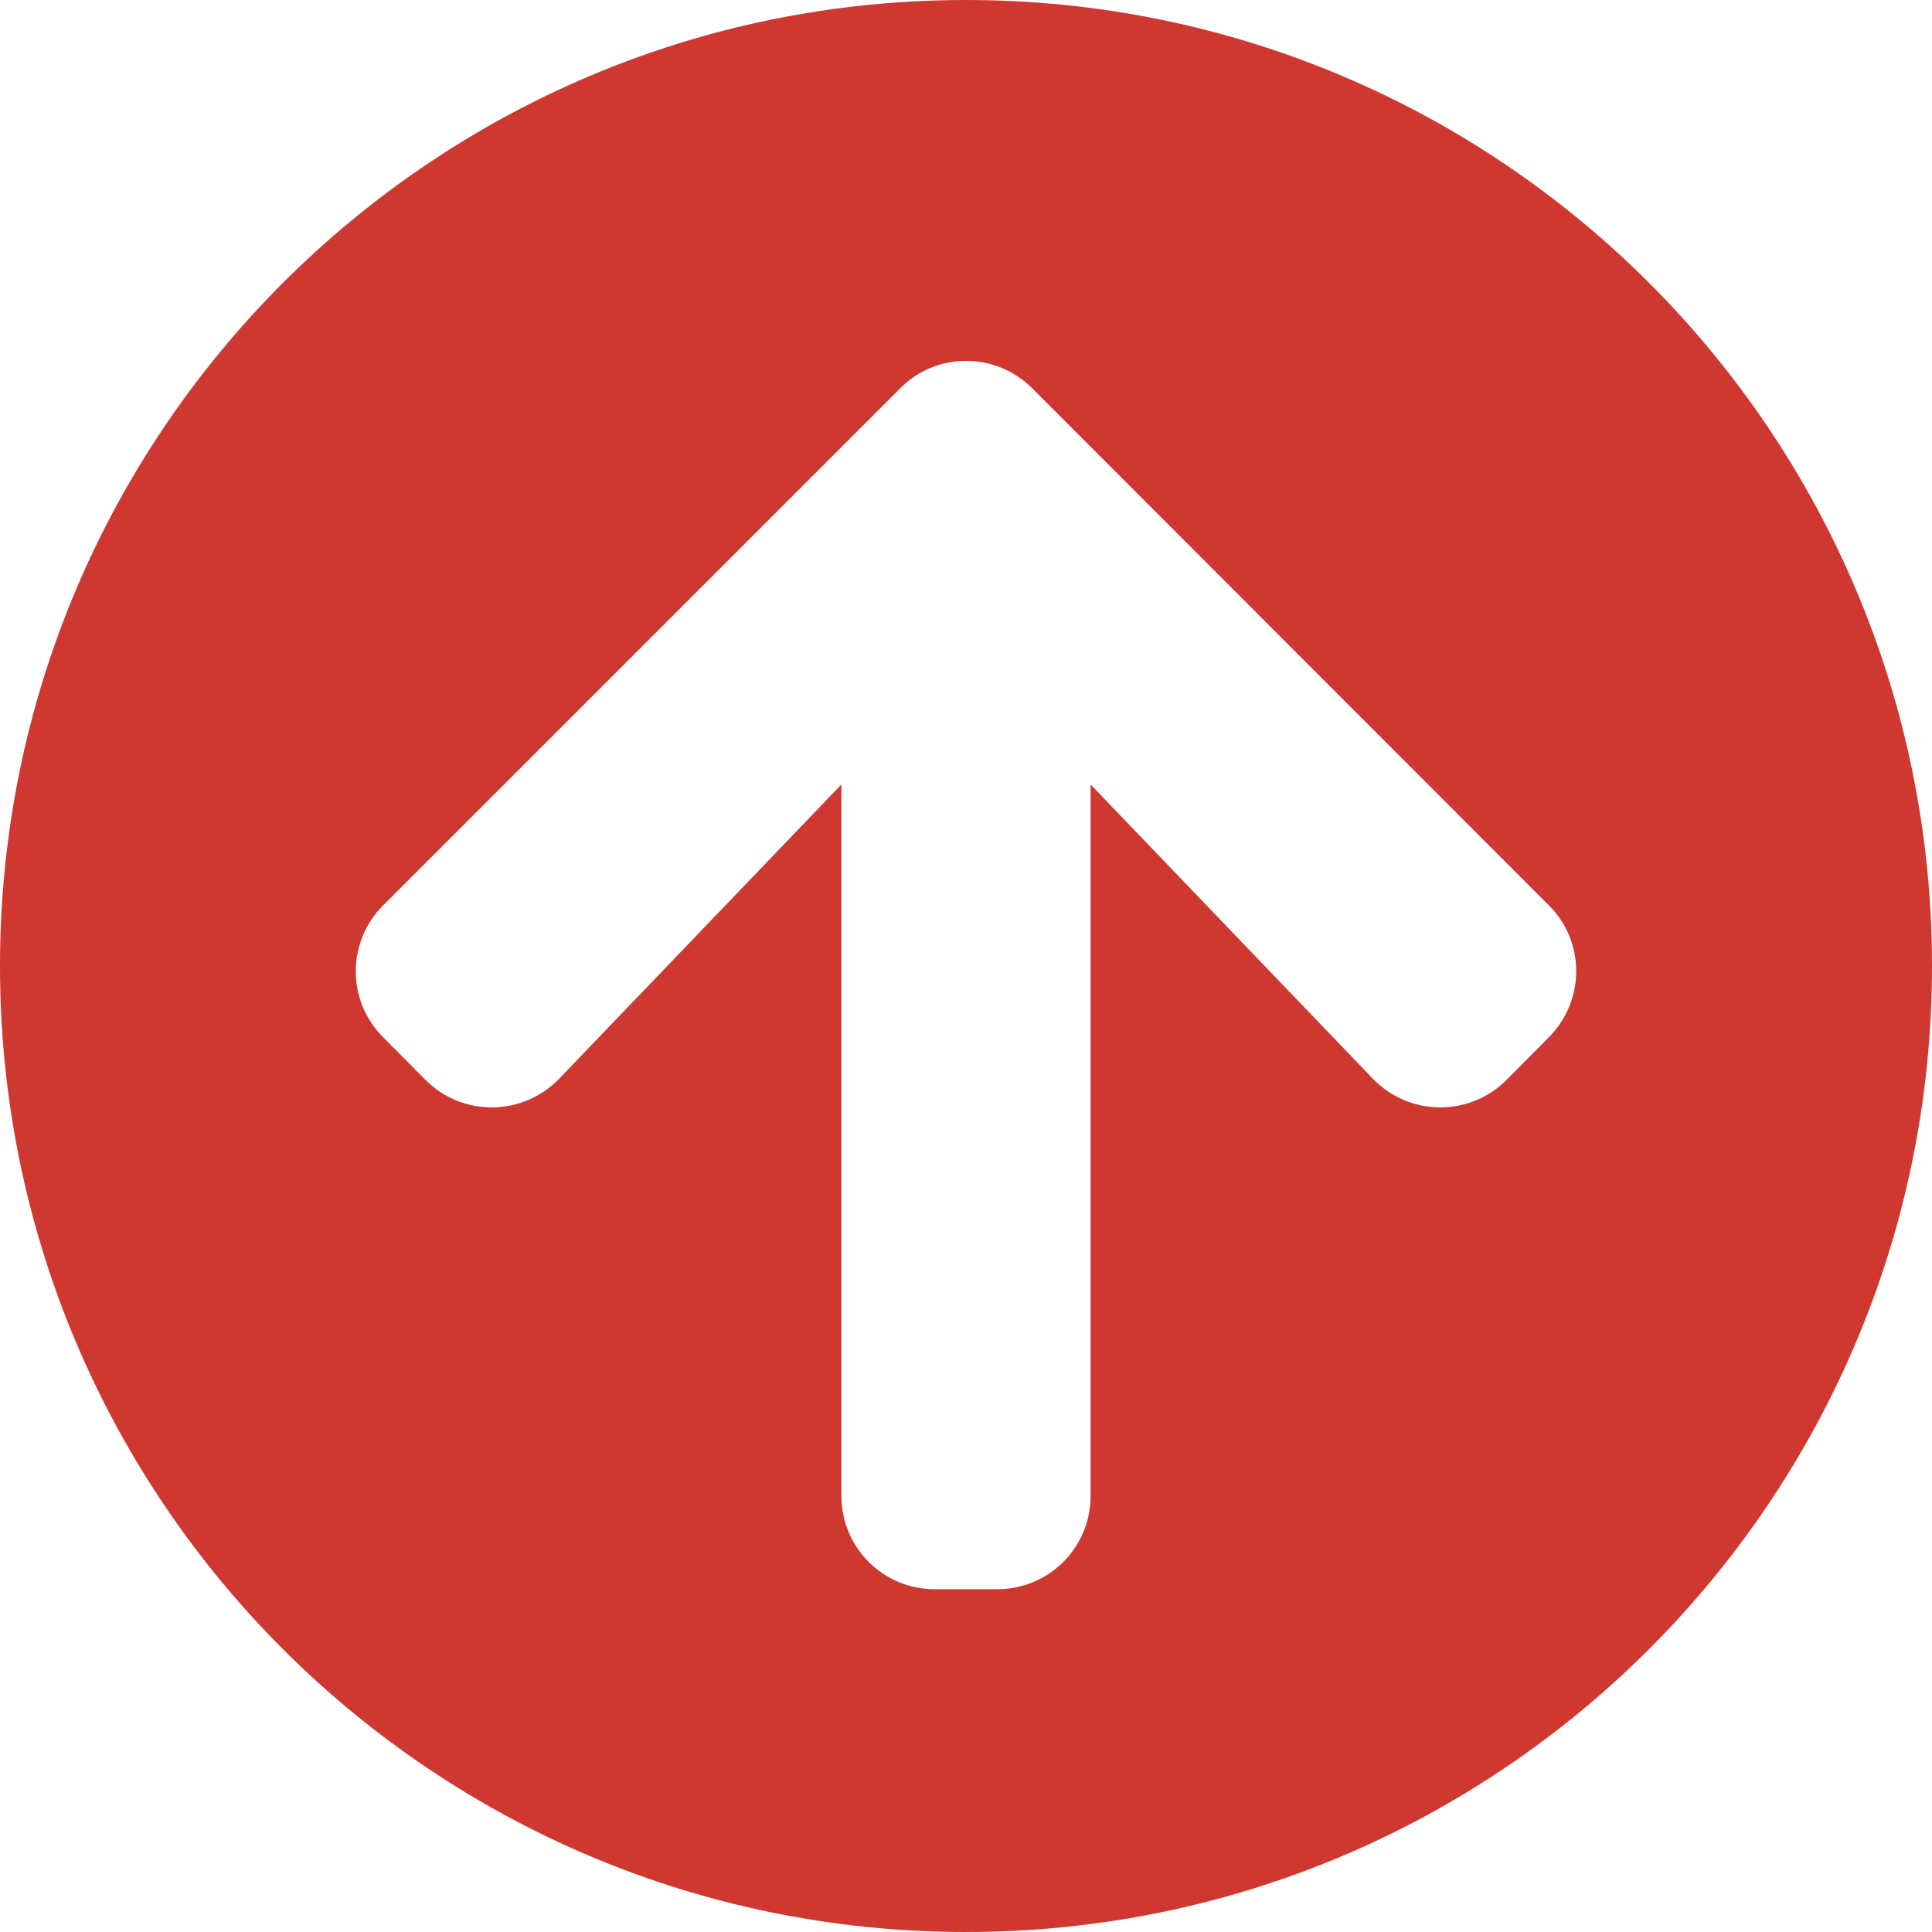 <svg width="24" height="24" viewBox="0 0 24 24" fill="none" xmlns="http://www.w3.org/2000/svg">
<path d="M1.11161e-06 12C1.72568e-06 5.371 5.371 -1.53698e-06 12 -9.90058e-07C18.629 -4.43131e-07 24 5.371 24 12C24 18.629 18.629 24 12 24C5.371 24 4.97534e-07 18.629 1.11161e-06 12ZM6.948 13.398L10.452 9.745L10.452 18.581C10.452 19.224 10.969 19.742 11.613 19.742L12.387 19.742C13.031 19.742 13.548 19.224 13.548 18.581L13.548 9.745L17.052 13.398C17.502 13.868 18.252 13.877 18.711 13.418L19.239 12.886C19.694 12.431 19.694 11.695 19.239 11.245L12.823 4.824C12.368 4.369 11.632 4.369 11.182 4.824L4.761 11.245C4.306 11.7 4.306 12.435 4.761 12.886L5.289 13.418C5.748 13.877 6.498 13.868 6.948 13.398Z" fill="#CF3830"/>
</svg>
